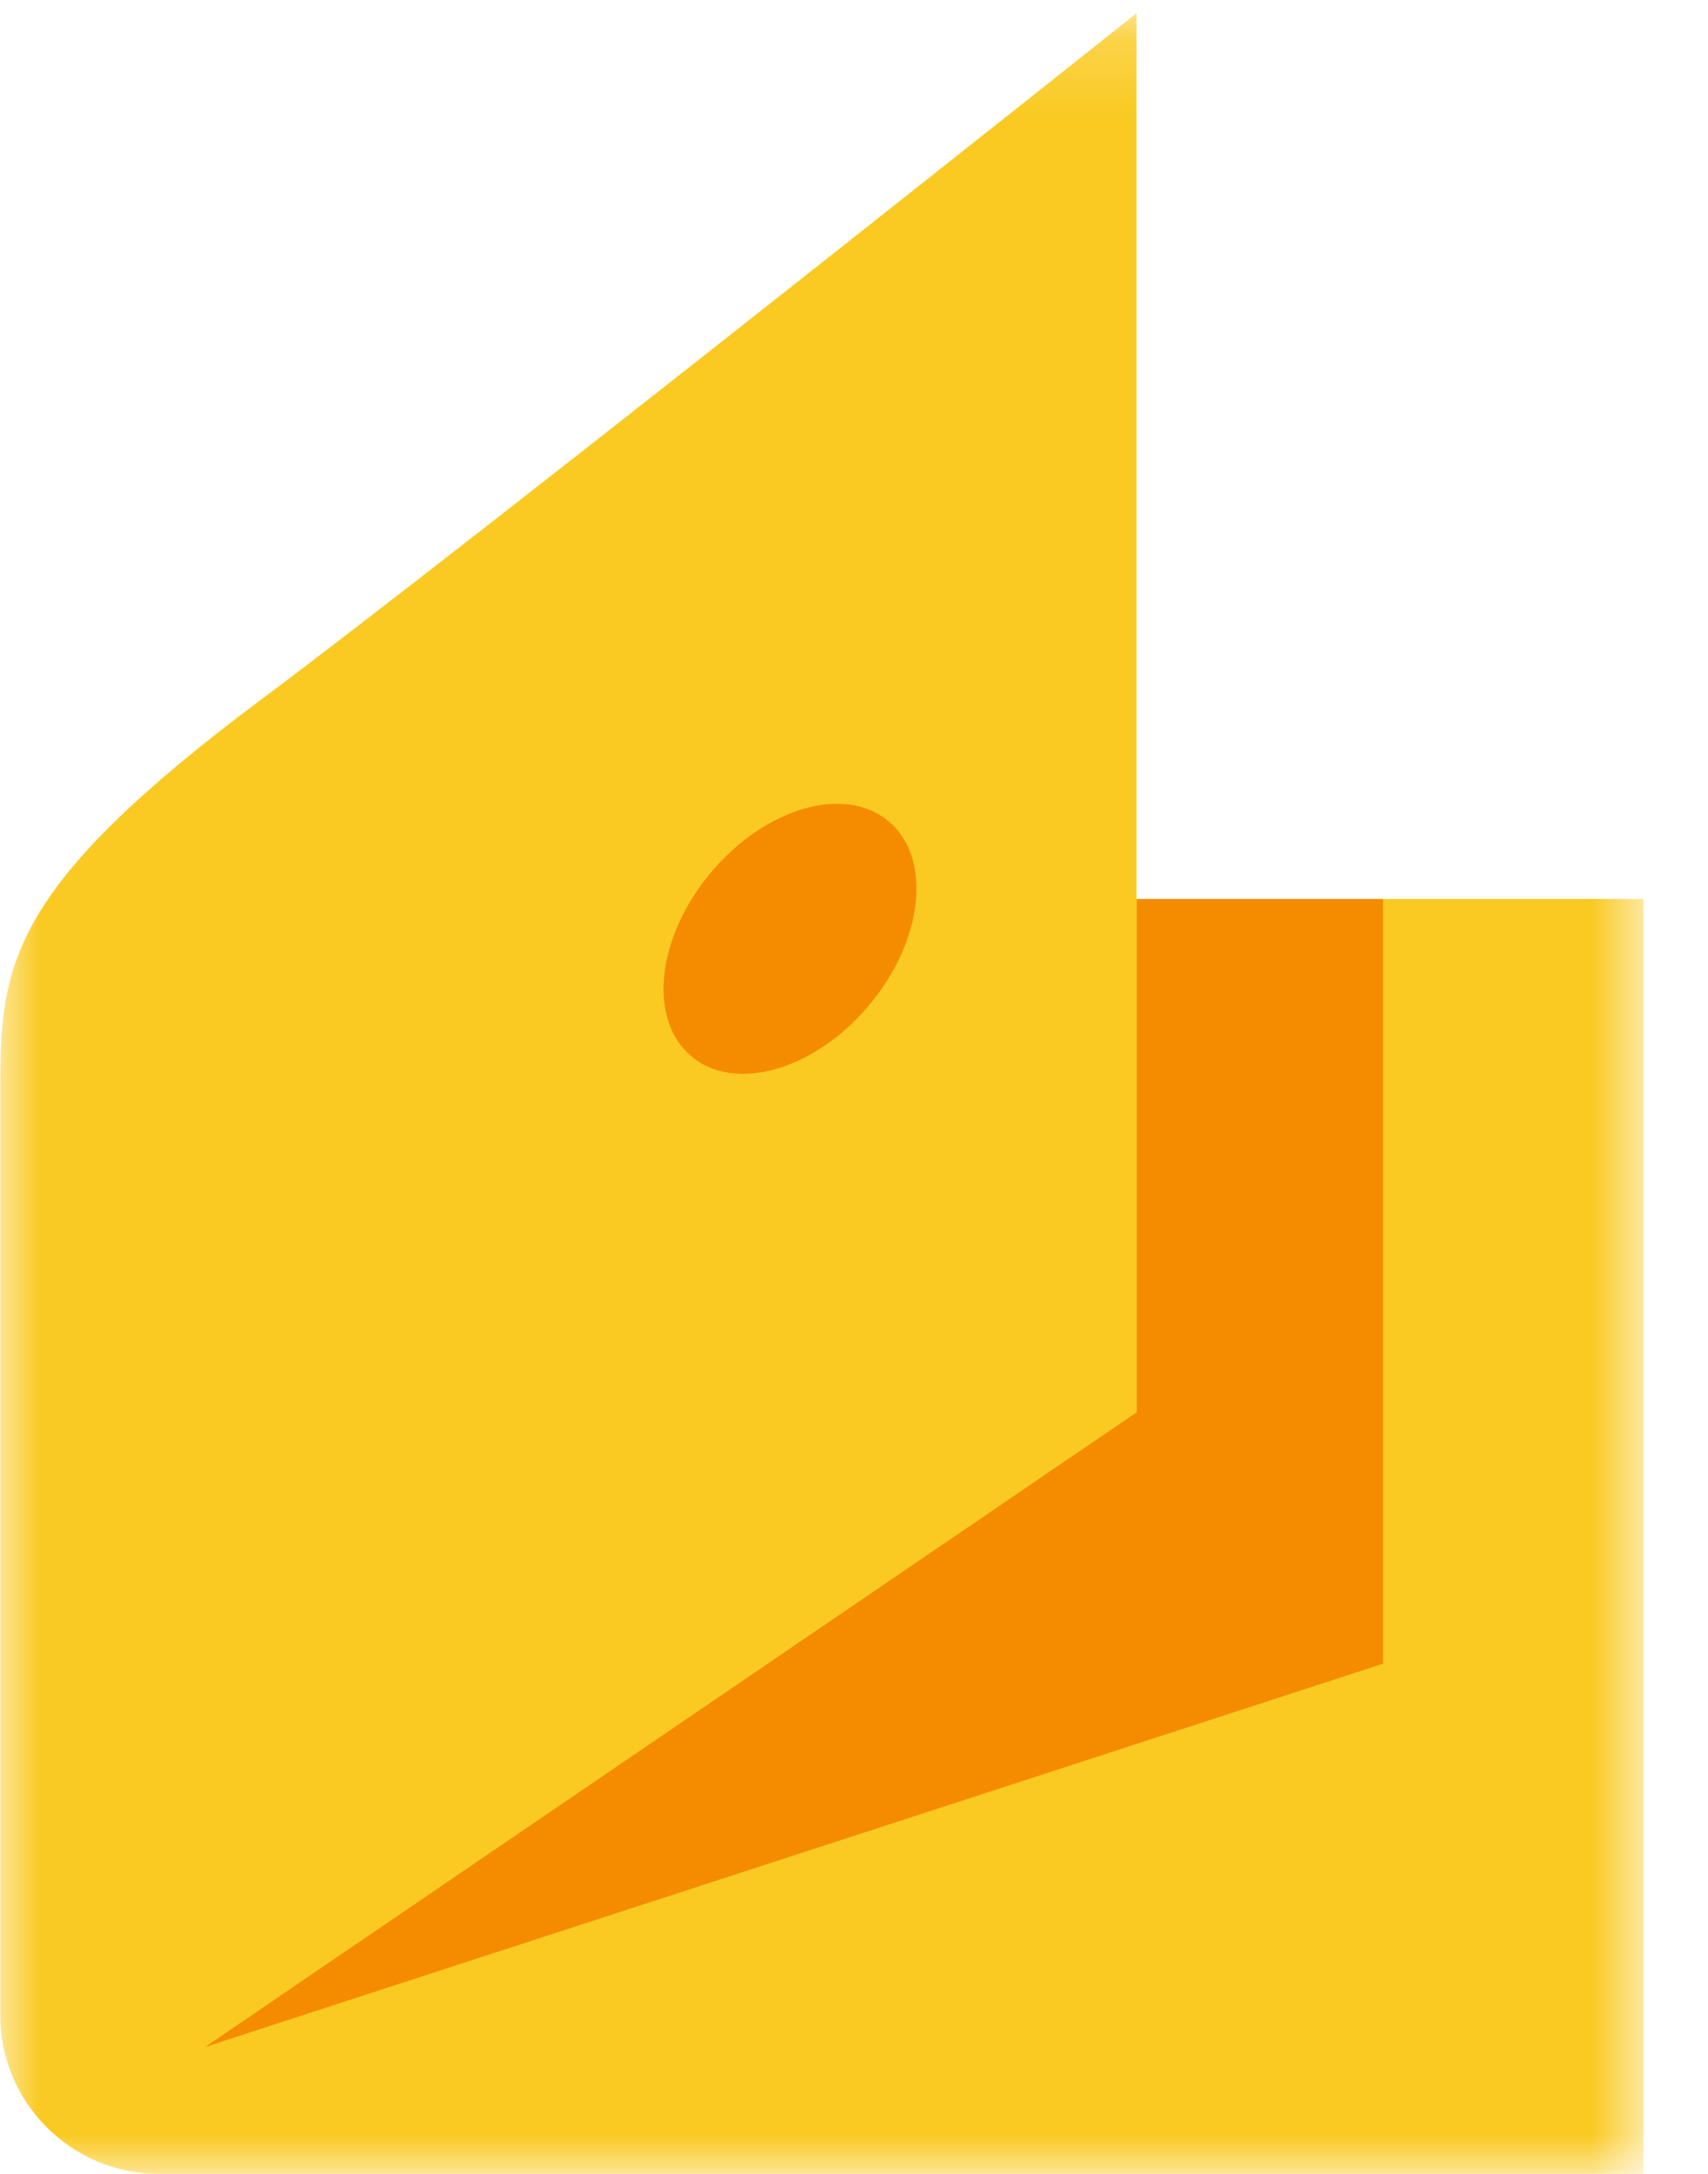 <svg width="22" height="28" viewBox="0 0 22 28" fill="none" xmlns="http://www.w3.org/2000/svg">
<mask id="mask0" mask-type="alpha" maskUnits="userSpaceOnUse" x="0" y="0" width="22" height="28">
<path fill-rule="evenodd" clip-rule="evenodd" d="M0.012 0.17H21.171V28H0.012V0.17Z" fill="white"/>
</mask>
<g mask="url(#mask0)">
<path fill-rule="evenodd" clip-rule="evenodd" d="M0.004 13.975C0.004 12.412 0.135 11.421 3.371 9.005C6.051 7.005 14.639 0.17 14.639 0.17V11.579H21.169V28H2.044C0.922 28 0.004 27.082 0.004 25.96L0.004 13.975" fill="#FACA22"/>
</g>
<path fill-rule="evenodd" clip-rule="evenodd" d="M14.642 11.58V18.19L2.641 26.366L17.814 21.429V11.58H14.642" fill="#F58C00"/>
<path fill-rule="evenodd" clip-rule="evenodd" d="M9.157 11.238C9.858 10.401 10.883 10.106 11.446 10.578C12.009 11.051 11.896 12.111 11.194 12.948C10.493 13.784 9.468 14.079 8.905 13.606C8.342 13.134 8.455 12.074 9.157 11.238" fill="#F58C00"/>
</svg>
